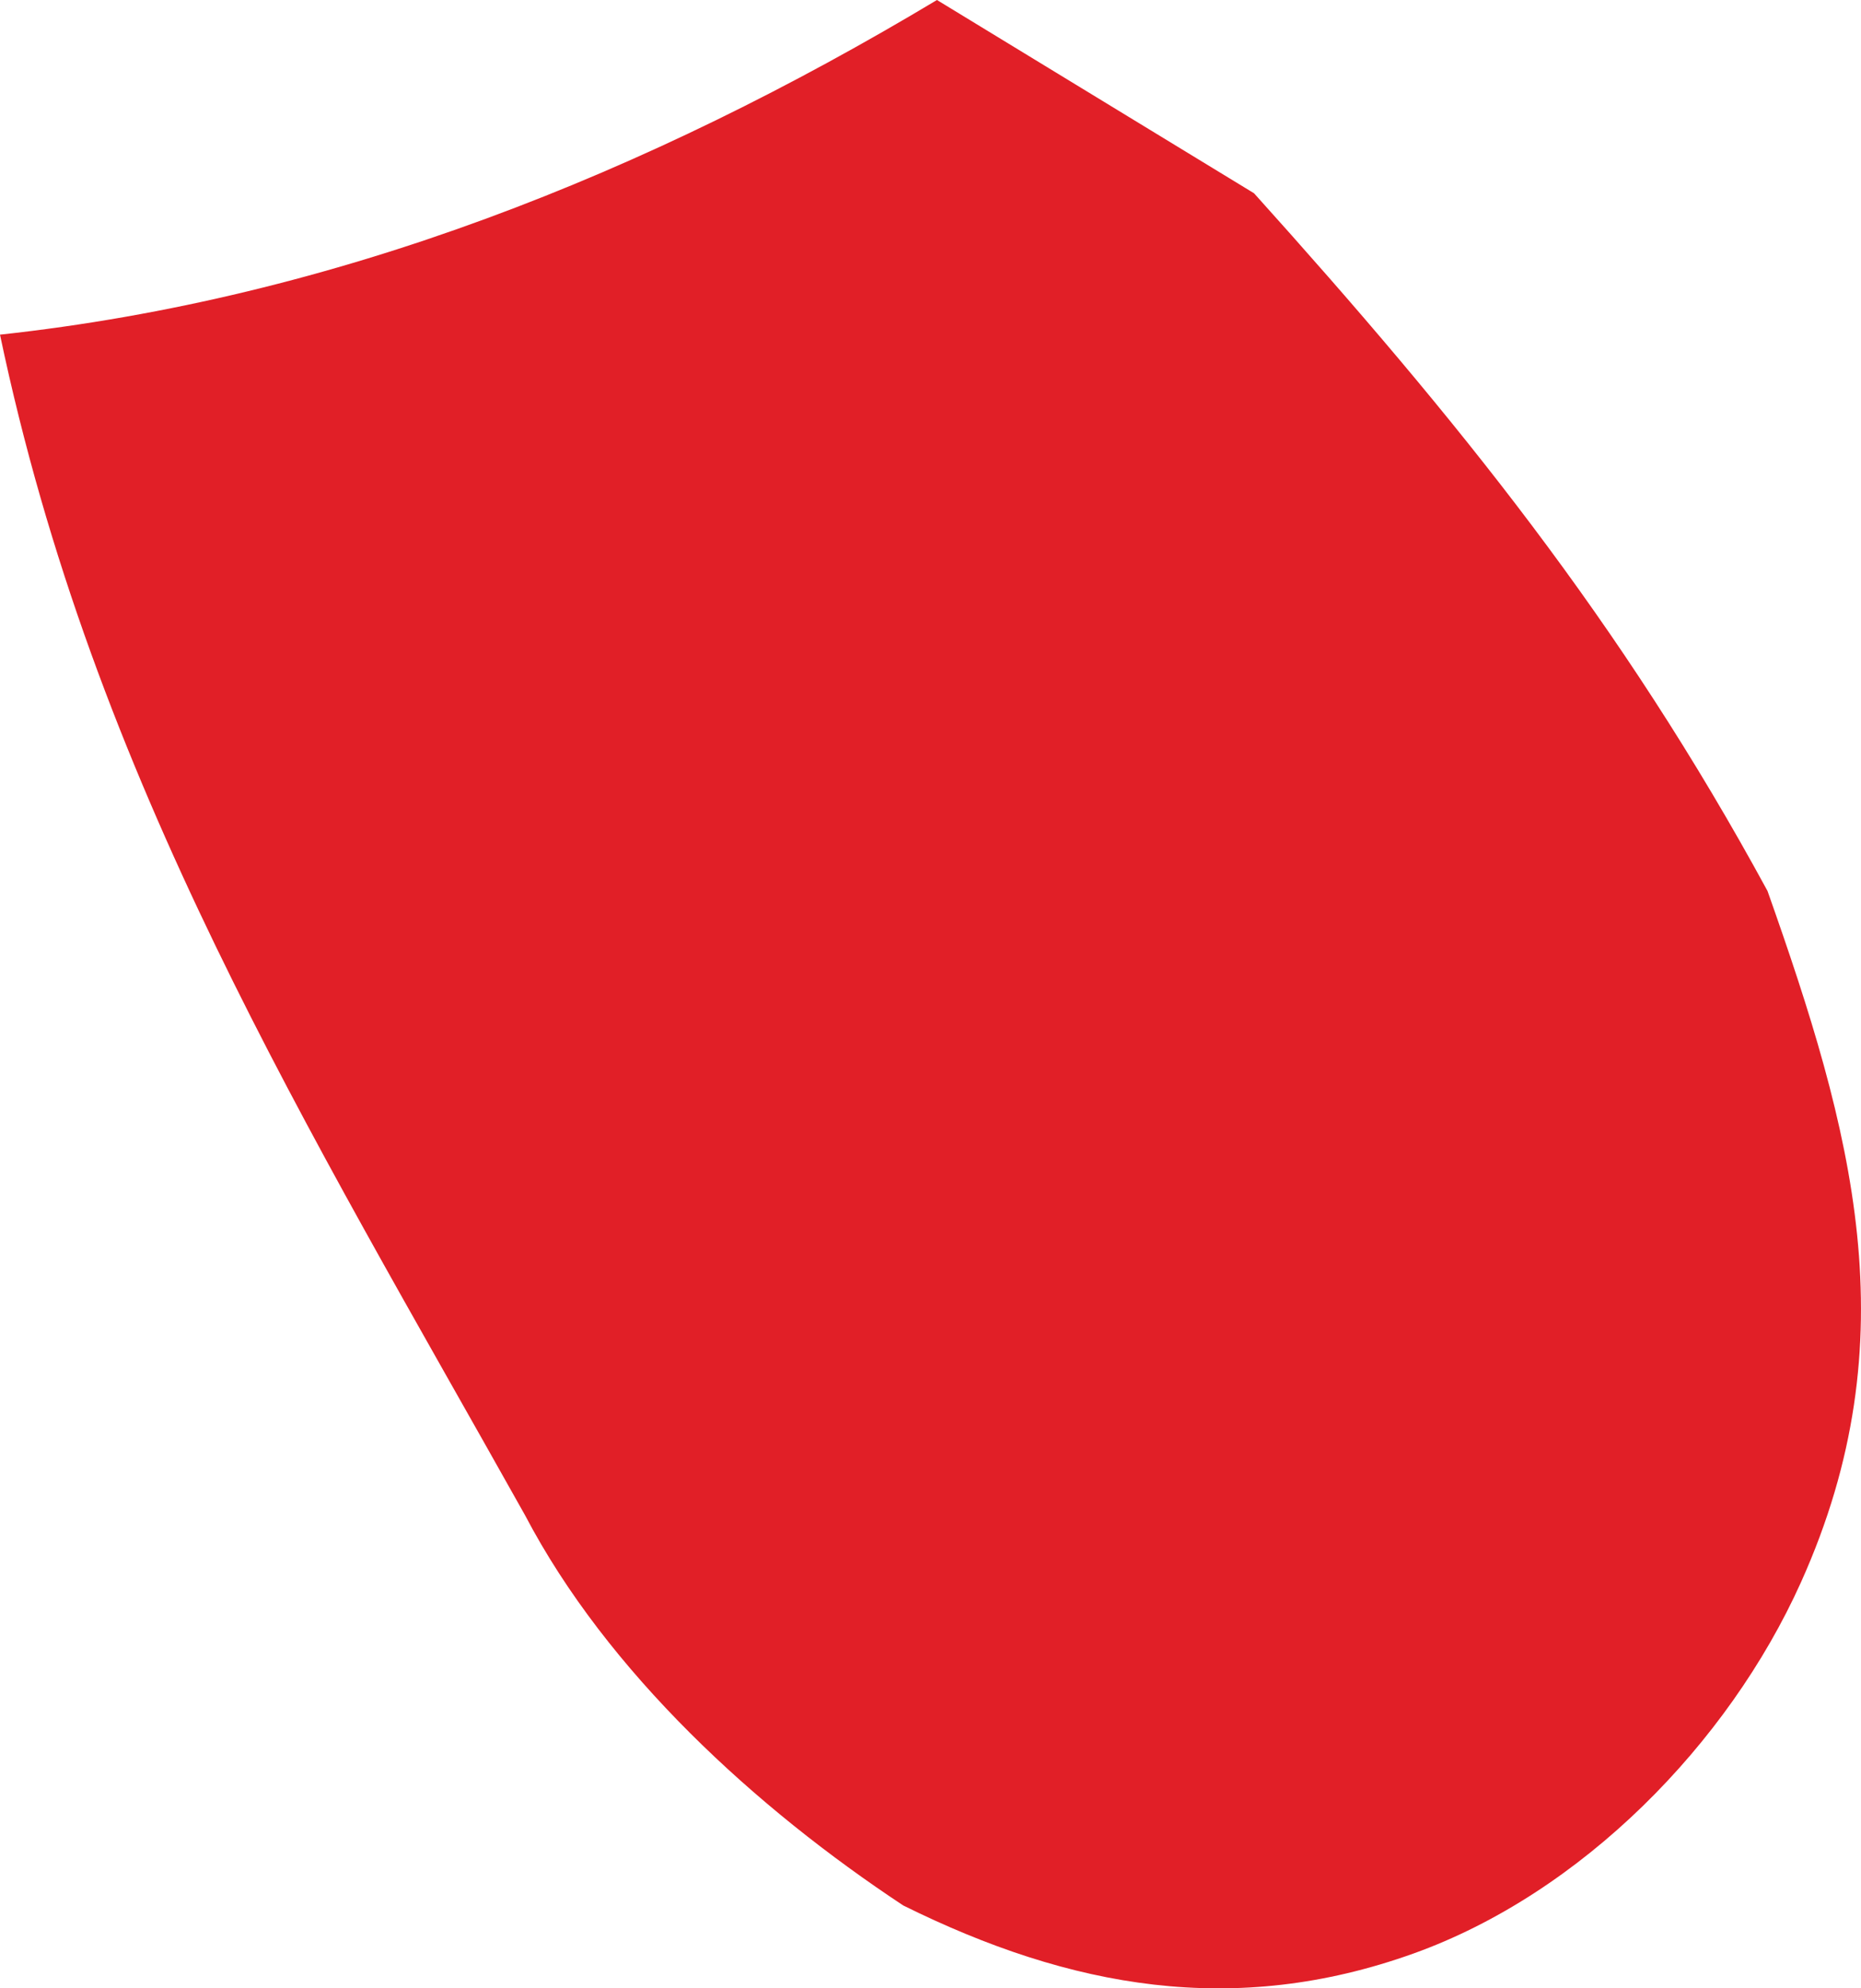 <?xml version="1.0" encoding="UTF-8" standalone="no"?>
<!-- Created with Inkscape (http://www.inkscape.org/) -->

<svg
   width="47.2"
   height="50.419"
   viewBox="0 0 47.2 50.419"
   version="1.1"
   id="svg1"
   xmlSpace="preserve"
   xmlns="http://www.w3.org/2000/svg"
   xmlnsSvg="http://www.w3.org/2000/svg"><defs
     id="defs1" /><g
     id="layer2"
     style="display:none"
     transform="translate(-1828.042,-440.461)"><rect
       style="fill:#e11f27;stroke-width:6.59"
       id="rect1"
       width="1920.038"
       height="1080.18"
       x="-0.856"
       y="-0.113" /></g><g
     id="layer3"
     style="display:inline"
     transform="translate(-1828.042,-440.461)"><g
       id="g44"
       style="display:none"
       transform="translate(4.626,-117.956)"><path
         fill="#ebd4a2"
         d="m 1728.203,309.983 c 10.268,-16.134 22.963,-30.589 37.445,-43.062 6.509,-5.606 14.978,-12.467 23.562,-14.361 2.854,-0.63 5.06,-0.292 7.432,1.421 5.057,3.651 8.65,10.604 11.359,16.057 11.085,22.312 17.299,48.288 20.541,72.902 l 2.664,27.267 c 8.566,12.686 15.264,25.178 18.974,40.138 0.568,2.29 1.433,4.13 1.83,7.41 1.509,8.641 2.191,14.008 2.398,19.966 -0.243,6.277 1.086,14.129 0.81,21.611 l -0.457,7.889 -0.918,12.754 c -0.828,3.57 -0.333,6.257 -1.592,11.355 l 1.888,1.805 0.782,1.17 c 4.463,0.58 12.097,1.056 16.072,3.226 4.829,1.707 11.834,4.172 14.263,9.07 1.327,2.678 1.168,7.269 0.373,10.107 l -0.677,2.64 c -2.138,6.898 -5.11,12.656 -10.541,17.543 -1.781,1.602 -4.205,3.28 -5.385,5.383 -2.987,8.448 -7.111,15.014 -13.804,21.043 -8.399,26.898 -15.404,34.398 -19.187,41.237 -1.398,2.368 -11.342,7.047 -13.362,8.862 -9.942,6.813 -6.469,6.396 -14.791,12.297 -9.618,6.819 -19.922,12.545 -29.632,18.847 -4.594,2.537 -9.855,4.93 -16.098,6.385 l -1.028,30.003 c -13.241,3.876 -27.544,6.144 -41.277,7.322 -34.434,2.953 -67.485,-3.183 -99.8,-14.875 -30.511,-11.039 -58.587,-26.377 -83.412,-47.347 -2.237,-2.209 -4.688,-4.317 -6.656,-6.772 -1.782,-2.224 -3.076,-5.02 -5.155,-6.927 -1.221,-2.861 -0.571,-6.738 -0.836,-9.845 l 3.074,-12.645 c 0.771,-2.628 2.519,-5.389 2.442,-8.093 l -0.024,-0.022 6.505,-6.464 c -0.13,-1.822 -2.72,-4.873 -3.747,-6.567 l -5.647,-10.333 c -3.239,-6.103 -6.395,-12.456 -8.83,-18.923 -2.04,-5.416 -3.241,-11.924 -6.254,-16.854 l -13.022,-21.532 c 8.839,-3.639 16.379,-7.161 23.331,-13.856 l -21.798,-28.151 28.452,-14.197 c -0.251,-1.531 -2.326,-3.943 -3.258,-5.264 l -14.04,-18.208 c 8.548,-3.813 16.994,-5.962 26.143,-7.725 l 5.545,-23.83 c 4.216,-17.084 9.251,-33.882 15.674,-50.278 8.93,-22.8 21.295,-43.247 37.871,-61.314 7.898,-8.609 17.258,-17.161 28.085,-21.842 3.1,-1.34 6.982,-2.606 10.269,-1.149 4.682,2.075 8.531,6.95 11.591,10.91 11.537,14.93 19.31,31.851 26.027,49.378 17.229,-8.175 37.406,-6.846 55.827,-5.563 z"
         id="path20-9"
         style="display:inline" /><path
         fill="#ffffff"
         d="m 1771.295,323.435 c 7.3,-11.836 14.733,-27.358 27.64,-33.806 1.785,1.557 3.646,3.087 4.789,5.202 2.037,3.767 2.813,8.393 3.821,12.524 3.64,14.927 5.696,30.067 7.24,45.335 l -13.647,-11.58 c -8.879,-6.886 -19.435,-13.364 -29.843,-17.675 z"
         id="path27-4"
         style="display:inline;fill:#c6a37d;fill-opacity:1" /><path
         fill="#ffffff"
         d="m 1579.402,401.996 1.222,-5.435 c 7.771,-31.543 20.352,-64.192 40.25,-90.142 3.325,-4.336 7.796,-10.191 12.573,-12.941 l 0.674,-0.368 c 1.225,-0.68 2.492,-1.456 3.889,-1.715 1.418,-0.262 2.98,0.014 4.163,0.852 4.426,3.135 7.362,9.916 9.538,14.741 6.114,13.552 10.11,26.683 13.521,41.128 -33.005,5.482 -64.058,24.919 -83.609,52.244 l -1.245,1.916 -0.601,-0.189 z"
         id="path31-5"
         style="display:inline;fill:#c6a37d;fill-opacity:1" /><g
         id="g46"
         style="display:inline"><path
           fill="#d08e17"
           d="m 1733.285,458.04 c 5.891,-0.55 12.298,1.867 17.049,5.206 6.229,4.378 10.481,10.67 11.65,18.272 1.025,6.675 -1.348,14.13 -5.345,19.437 -5.929,7.872 -13.419,10.868 -22.875,12.221 -5.521,0.691 -13.395,-1.623 -18.016,-4.74 -4.902,-3.307 -9.877,-10.181 -10.638,-16.089 -1.091,-8.467 2.82,-17.161 7.92,-23.719 5.05,-6.493 12.305,-9.615 20.255,-10.588 z"
           id="path28-5"
           style="display:inline;fill:#19192e;fill-opacity:1" /><path
           fill="#ffffff"
           d="m 1718.687,471.11 c 1.625,-0.342 3.617,-0.096 5.199,0.384 1.999,0.606 3.498,2.217 4.404,4.04 0.883,1.775 1.269,4.425 0.539,6.306 -0.938,2.42 -3.11,3.607 -5.297,4.721 -1.535,0.182 -3.336,0.518 -4.848,0.103 -2.053,-0.565 -3.621,-2.007 -4.507,-3.92 -1.049,-2.266 -1.23,-5.134 -0.296,-7.474 0.874,-2.188 2.715,-3.339 4.806,-4.16 z"
           id="path30-2"
           style="display:inline" /></g><g
         id="g45"
         style="display:inline"><path
           d="m 1854.638,445.223 c -3.049,-1.04 -6.255,-1.59 -9.332,-1.303 -7.95,0.973 -15.206,4.095 -20.256,10.588 -5.1,6.558 -9.011,15.252 -7.92,23.719 0.761,5.908 5.737,12.781 10.639,16.088 4.621,3.117 12.495,5.431 18.016,4.74 5.118,-0.732 9.642,-1.982 13.672,-4.189 -1.571,-0.182 -3.304,-0.401 -4.535,-0.561 l -0.781,-1.17 -1.889,-1.805 c 1.259,-5.098 0.764,-7.785 1.592,-11.355 l 0.918,-12.754 0.457,-7.889 c 0.174,-4.732 -0.274,-9.573 -0.58,-14.109 z"
           style="display:inline;fill:#19192e"
           id="path44" /><path
           fill="#ffffff"
           d="m 1830.707,456.99 c 1.625,-0.342 3.617,-0.096 5.199,0.384 1.999,0.606 3.498,2.217 4.404,4.04 0.883,1.775 1.269,4.425 0.539,6.306 -0.938,2.42 -3.11,3.607 -5.297,4.721 -1.535,0.182 -3.336,0.518 -4.848,0.103 -2.053,-0.565 -3.621,-2.007 -4.507,-3.92 -1.049,-2.266 -1.23,-5.134 -0.296,-7.474 0.874,-2.188 2.715,-3.339 4.806,-4.16 z"
           id="path30-2-7"
           style="display:inline" /></g><path
         fill="#ffffff"
         d="m 1803.801,627.868 c -25.753,11.376 -45.237,10.567 -72.836,6.248 -13.533,-2.117 -26.667,-5.098 -39.579,-9.744 -29.812,-10.726 -55.889,-26.657 -79.25,-48.024 -16.646,-15.225 -30.891,-32.742 -40.513,-53.24 6.832,0.664 13.569,2.404 20.431,3.081 22.939,2.262 43.723,-4.939 63.953,-14.844 7.794,6.001 18.174,11.526 27.456,14.756 20.015,6.966 40.327,3.013 58.971,-5.988 11.36,-5.484 23.488,-15.816 27.595,-28.071 1.046,-3.121 1.678,-5.548 1.62,-8.882 l -0.019,-0.845 c 15.518,-1.572 30.14,-1.901 45.642,0.378 2.015,0.398 4.635,0.589 6.502,1.365 3.126,0.214 5.836,0.619 8.878,1.423 3.817,0.993 7.924,1.78 11.6,3.198 l 9.887,4.457 0.782,1.17 c 4.463,0.58 12.097,1.056 16.072,3.226 4.829,1.707 11.834,4.172 14.263,9.07 1.327,2.678 1.168,7.269 0.373,10.107 l -0.677,2.64 c -2.138,6.898 -5.11,12.656 -10.541,17.543 -1.781,1.602 -4.205,3.28 -5.385,5.383 -2.987,8.448 -7.111,15.014 -13.804,21.043 -4.253,9.702 -6.183,16.87 -8.767,22.927 -3.514,8.237 -4.652,10.421 -8.755,16.213 -2.969,4.192 -8.29,8.707 -11.42,11.143 -12.168,9.469 -11.983,9.63 -22.479,14.266 z"
         id="path33-3"
         style="display:inline;fill:#fef7e1;fill-opacity:1" /><path
         fill="#c6a37d"
         d="m 1535.984,575.281 c 19.196,27.575 49.531,46.155 80.152,58.623 18.129,7.381 36.471,12.943 55.75,16.443 29.267,5.313 61.015,7.117 90.265,0.599 l -1.028,30.003 c -13.241,3.876 -27.544,6.144 -41.277,7.322 -34.434,2.953 -67.485,-3.183 -99.8,-14.875 -30.511,-11.039 -58.587,-26.377 -83.412,-47.347 -2.237,-2.209 -4.688,-4.317 -6.656,-6.772 -1.782,-2.224 -3.076,-5.02 -5.155,-6.927 -1.221,-2.861 -0.571,-6.738 -0.836,-9.845 l 3.074,-12.645 c 0.771,-2.628 2.519,-5.389 2.442,-8.093 l -0.024,-0.022 z"
         id="path32-4"
         style="display:inline" /><g
         id="g42"
         style="display:inline"><path
           fill="#43414a"
           d="m 1839.387,596.055 c -1.37,1.251 -2.099,1.752 -3.815,2.022 -1.579,0.249 -2.824,0.399 -4.436,-0.193 -7.964,-2.924 -11.226,-14.064 -14.387,-21.234 -4.546,0.052 -9.835,0.158 -14.233,-0.999 -6.797,-1.788 -15.007,-4.406 -20.561,-8.838 -0.981,-0.784 -2.588,-2.405 -2.745,-3.688 -0.246,-2.022 -0.089,-3.202 1.269,-4.813 1.245,-1.476 3.048,-2.079 4.907,-1.433 2.716,0.945 5.433,3.698 8.027,5.126 9.024,4.967 19.978,5.784 30.003,4.898 15.546,-2.199 19.854,-6.037 23.787,-8.501 4.078,0.5 5.502,2.614 8.02,4.92 -0.932,3.788 -4.741,14.874 -7.323,20.165 -2.598,5.323 -3.342,7.336 -8.513,12.568 z"
           id="path34-6"
           style="display:inline" /><path
           fill="#43414a"
           d="m 1854.921,494.306 c 4.463,0.58 12.097,1.056 16.072,3.226 4.829,1.707 11.834,4.172 14.263,9.07 1.327,2.678 1.168,7.269 0.373,10.107 l -0.677,2.64 c -2.138,6.898 -5.11,12.656 -10.541,17.543 -1.781,1.602 -4.205,3.28 -5.385,5.383 -2.987,8.448 -7.111,15.014 -13.804,21.043 l -8.042,-4.901 c 5.842,-4.231 9.632,-9.725 13.066,-15.975 -0.98,-1.437 -5.305,-2.209 -7.128,-3.037 -2.516,-1.143 -4.941,-2.559 -7.232,-4.099 -6.396,-4.3 -14.037,-12.122 -15.415,-20.066 -0.699,-4.029 0.243,-8.606 2.655,-11.934 4.833,-6.669 14.279,-8.011 21.795,-9 z"
           id="path36-5"
           style="display:inline" /><path
           fill="#19192e"
           d="m 1884.952,519.349 c -2.667,0.915 -4.869,3.019 -7.566,3.844 -1.497,0.458 -3.247,0.052 -4.5,-0.876 -2.334,-1.729 -1.559,-13.695 -1.769,-16.846 -0.159,-2.371 -0.588,-4.762 -0.947,-7.111 l 0.823,-0.828 c 4.829,1.707 11.834,4.172 14.263,9.07 1.327,2.678 1.168,7.269 0.373,10.107 z"
           id="path37-8"
           style="display:inline" /></g></g><path
       fill="#c6a37d"
       d="m 1823.416,566.903 c 8.521,-0.925 16.434,-4.091 23.764,-8.486 l 8.042,4.901 c 5.162,5.735 9.315,10.866 13.023,17.692 2.141,6.05 3.635,11.341 0.847,17.532 -1.849,4.104 -5.574,7.887 -9.831,9.412 -4.53,1.622 -8.687,0.885 -12.936,-1.22 -3.734,-2.467 -7.504,-5.911 -9.594,-9.898 -5.558,-9.92 -10.935,-18.602 -13.315,-29.933 z"
       id="path35-4"
       style="display:inline;fill:#e11f27;fill-opacity:1"
       transform="translate(4.626,-117.956)" /></g></svg>
